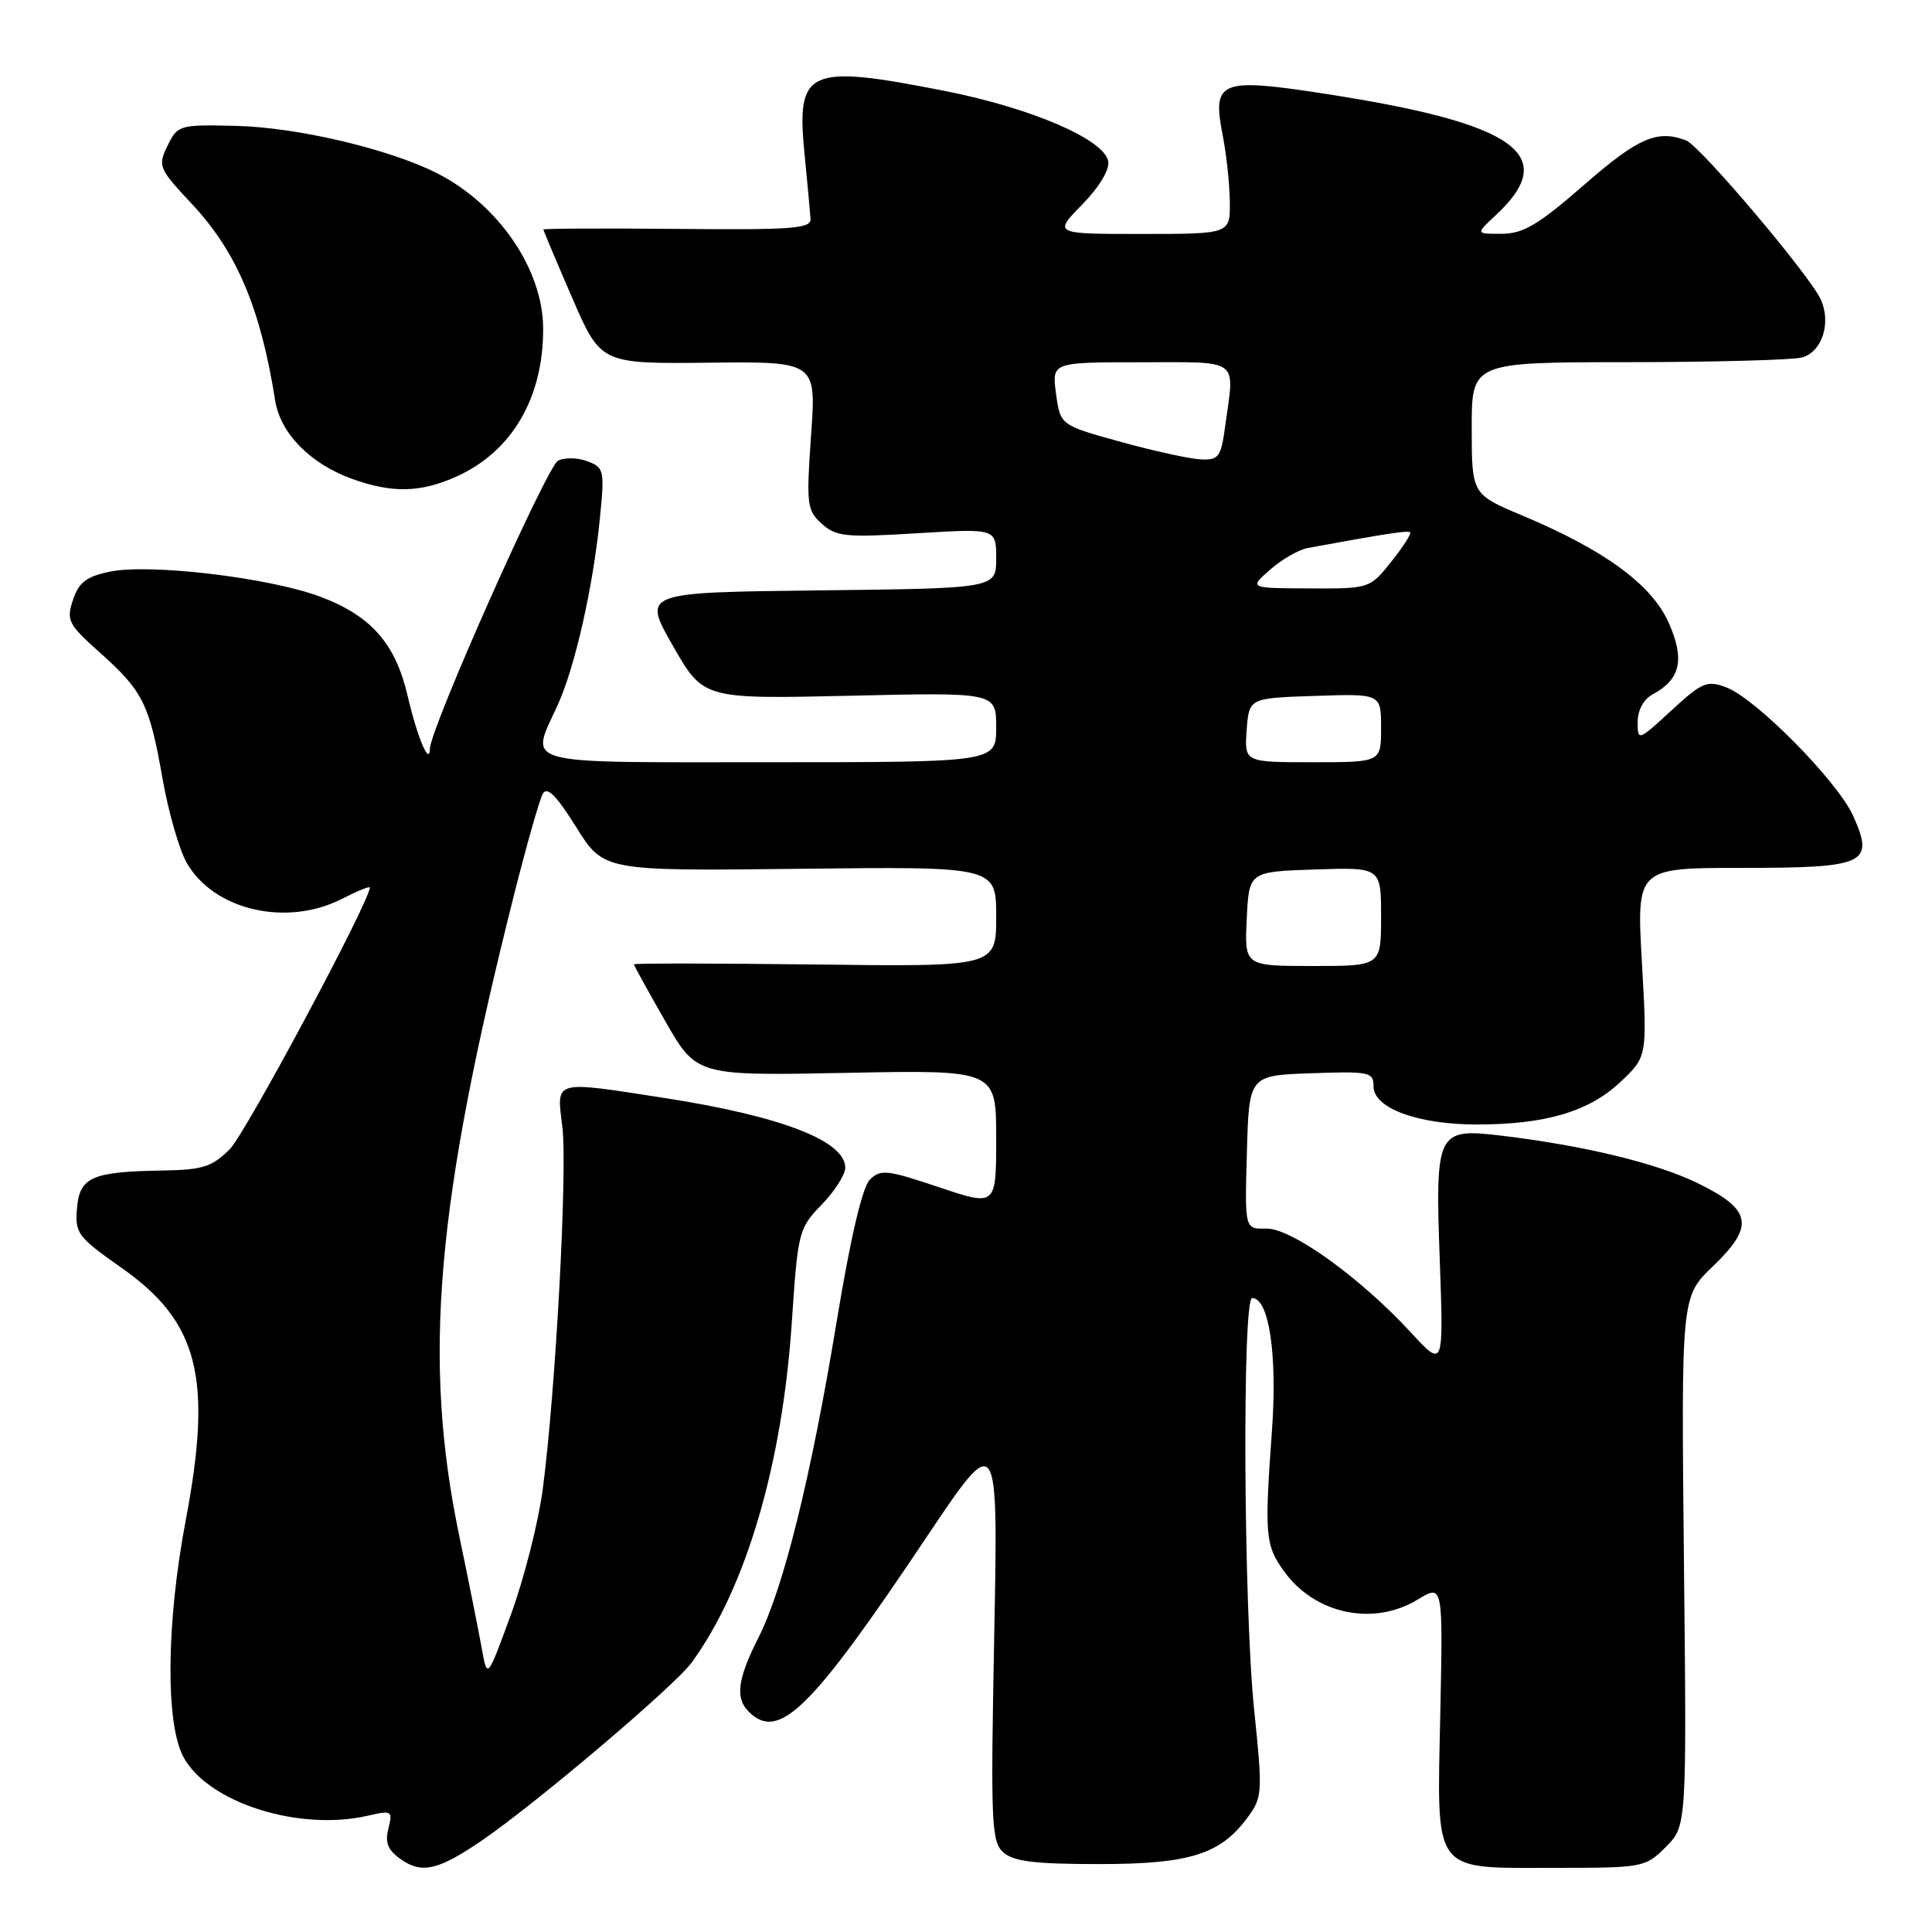 <?xml version="1.0" encoding="UTF-8" standalone="no"?>
<!DOCTYPE svg PUBLIC "-//W3C//DTD SVG 1.1//EN" "http://www.w3.org/Graphics/SVG/1.1/DTD/svg11.dtd" >
<svg xmlns="http://www.w3.org/2000/svg" xmlns:xlink="http://www.w3.org/1999/xlink" version="1.1" viewBox="0 0 256 256">
 <g >
 <path fill="currentColor"
d=" M 63.83 243.89 C 71.00 238.99 89.35 223.43 91.63 220.32 C 98.83 210.48 103.67 194.04 104.92 175.18 C 105.72 163.21 105.83 162.77 108.87 159.63 C 110.59 157.86 112.00 155.65 112.00 154.73 C 112.00 151.16 103.49 147.89 88.00 145.48 C 73.19 143.19 73.74 143.04 74.51 149.26 C 75.22 154.91 73.62 184.49 71.91 197.38 C 71.34 201.71 69.45 209.14 67.72 213.88 C 64.57 222.50 64.57 222.50 63.85 218.50 C 63.46 216.30 62.11 209.55 60.85 203.50 C 55.99 180.11 57.73 159.76 68.12 118.54 C 69.78 111.96 71.49 105.95 71.92 105.18 C 72.49 104.16 73.71 105.38 76.35 109.60 C 79.99 115.42 79.99 115.42 105.99 115.12 C 132.00 114.82 132.00 114.82 132.00 121.46 C 132.00 128.10 132.00 128.10 108.00 127.80 C 94.80 127.64 84.00 127.63 84.00 127.78 C 84.00 127.94 85.87 131.32 88.15 135.31 C 92.30 142.55 92.30 142.55 112.15 142.16 C 132.00 141.77 132.00 141.77 132.00 150.81 C 132.00 159.86 132.00 159.86 124.41 157.31 C 117.55 155.00 116.66 154.91 115.26 156.31 C 114.27 157.30 112.70 163.99 110.90 174.89 C 107.48 195.67 103.83 210.42 100.50 216.99 C 97.73 222.46 97.40 225.00 99.20 226.80 C 103.18 230.78 107.42 226.62 122.73 203.74 C 132.27 189.50 132.27 189.50 131.74 216.69 C 131.26 241.56 131.36 244.02 132.94 245.44 C 134.27 246.65 137.09 247.00 145.58 247.00 C 157.67 247.00 161.73 245.72 165.36 240.76 C 167.27 238.16 167.31 237.47 166.19 226.65 C 164.78 213.15 164.58 172.00 165.92 172.00 C 168.14 172.00 169.26 179.45 168.55 189.43 C 167.54 203.46 167.64 204.69 170.11 208.16 C 174.18 213.87 181.97 215.54 187.85 211.95 C 191.20 209.91 191.20 209.91 190.85 226.92 C 190.40 248.57 189.62 247.50 206.02 247.50 C 217.73 247.50 218.01 247.45 220.73 244.73 C 223.50 241.95 223.50 241.95 223.13 206.89 C 222.77 171.83 222.77 171.83 226.94 167.82 C 232.53 162.45 232.16 160.31 225.00 156.80 C 219.59 154.14 209.90 151.79 198.92 150.48 C 190.38 149.46 190.16 149.91 190.78 167.07 C 191.29 181.27 191.29 181.27 186.94 176.55 C 180.22 169.26 171.07 162.69 167.76 162.79 C 164.93 162.87 164.93 162.87 165.22 152.68 C 165.50 142.50 165.50 142.50 173.75 142.21 C 181.47 141.94 182.00 142.05 182.00 143.95 C 182.00 146.84 187.86 149.00 195.68 149.00 C 204.79 149.00 210.54 147.30 214.71 143.37 C 218.27 140.01 218.27 140.01 217.56 127.50 C 216.85 115.00 216.85 115.00 230.80 115.00 C 247.25 115.00 248.41 114.46 245.55 108.10 C 243.47 103.50 232.64 92.53 228.72 91.07 C 226.19 90.12 225.51 90.41 221.47 94.14 C 217.05 98.21 217.00 98.22 217.00 95.66 C 217.00 94.10 217.79 92.65 218.98 92.01 C 222.67 90.03 223.27 87.40 221.13 82.56 C 218.88 77.47 212.68 72.92 201.76 68.33 C 195.02 65.50 195.02 65.50 195.01 56.75 C 195.00 48.00 195.00 48.00 215.75 47.99 C 227.16 47.98 237.52 47.70 238.76 47.37 C 241.43 46.65 242.68 42.79 241.26 39.68 C 239.80 36.47 225.28 19.32 223.42 18.61 C 219.61 17.14 217.04 18.26 209.92 24.48 C 203.87 29.76 201.86 30.96 199.01 30.98 C 195.52 31.00 195.52 31.00 198.18 28.53 C 206.80 20.54 200.94 16.35 175.72 12.45 C 161.59 10.26 160.58 10.67 162.03 18.00 C 162.51 20.48 162.93 24.41 162.96 26.75 C 163.00 31.00 163.00 31.00 151.30 31.00 C 139.59 31.00 139.59 31.00 143.39 27.11 C 145.68 24.76 147.05 22.48 146.84 21.36 C 146.31 18.46 136.62 14.30 125.14 12.04 C 107.01 8.47 105.50 9.15 106.60 20.37 C 106.99 24.29 107.35 28.18 107.40 29.00 C 107.49 30.29 104.97 30.48 89.75 30.33 C 79.99 30.24 72.00 30.28 72.00 30.41 C 72.00 30.54 73.71 34.60 75.80 39.43 C 79.61 48.21 79.61 48.21 93.89 48.06 C 108.17 47.90 108.17 47.90 107.47 57.70 C 106.83 66.86 106.92 67.62 108.89 69.40 C 110.78 71.11 112.05 71.24 121.50 70.66 C 132.00 70.02 132.00 70.02 132.00 73.99 C 132.00 77.96 132.00 77.96 108.56 78.23 C 85.12 78.50 85.12 78.50 89.16 85.57 C 93.20 92.63 93.20 92.63 112.60 92.19 C 132.00 91.74 132.00 91.74 132.00 96.37 C 132.00 101.00 132.00 101.00 102.00 101.00 C 68.25 101.00 70.21 101.53 73.91 93.39 C 76.19 88.37 78.58 77.81 79.48 68.75 C 80.13 62.30 80.05 61.95 77.83 61.12 C 76.55 60.63 74.80 60.60 73.94 61.05 C 72.45 61.83 57.03 96.48 56.97 99.19 C 56.91 101.55 55.32 97.79 54.01 92.19 C 52.39 85.24 49.15 81.58 42.42 79.06 C 35.66 76.53 19.84 74.65 14.54 75.75 C 11.45 76.39 10.44 77.17 9.67 79.49 C 8.77 82.20 9.03 82.72 13.22 86.46 C 18.95 91.58 19.79 93.26 21.53 103.14 C 22.31 107.59 23.76 112.63 24.76 114.36 C 28.37 120.62 37.97 122.84 45.29 119.11 C 47.33 118.07 49.00 117.39 49.00 117.60 C 49.00 119.42 32.54 150.19 30.44 152.28 C 28.11 154.61 26.86 155.01 21.61 155.10 C 12.16 155.25 10.55 155.96 10.20 160.11 C 9.92 163.42 10.29 163.91 16.07 167.97 C 26.32 175.16 28.20 182.55 24.60 201.50 C 22.03 215.07 21.91 228.42 24.32 232.84 C 27.63 238.89 39.64 242.70 48.79 240.58 C 51.93 239.86 52.05 239.94 51.46 242.30 C 50.99 244.18 51.39 245.16 53.14 246.38 C 55.90 248.32 58.09 247.81 63.83 243.89 Z  M 60.54 63.12 C 67.87 59.79 72.01 52.69 71.97 43.50 C 71.94 35.71 66.08 27.12 57.96 22.98 C 51.65 19.76 39.41 16.87 31.26 16.68 C 23.75 16.50 23.54 16.57 22.20 19.31 C 20.89 22.01 21.01 22.31 25.45 27.05 C 31.37 33.38 34.53 40.85 36.46 53.07 C 37.14 57.38 41.06 61.40 46.53 63.41 C 51.92 65.38 55.74 65.30 60.54 63.12 Z  M 165.20 121.75 C 165.50 115.50 165.50 115.50 174.25 115.21 C 183.00 114.92 183.00 114.92 183.00 121.46 C 183.00 128.00 183.00 128.00 173.95 128.00 C 164.90 128.00 164.90 128.00 165.20 121.75 Z  M 165.19 96.75 C 165.50 92.50 165.50 92.50 174.25 92.21 C 183.00 91.92 183.00 91.92 183.00 96.46 C 183.00 101.00 183.00 101.00 173.94 101.00 C 164.89 101.00 164.89 101.00 165.19 96.75 Z  M 168.30 75.48 C 169.84 74.12 172.09 72.83 173.30 72.61 C 183.89 70.67 186.55 70.26 186.85 70.54 C 187.04 70.72 185.91 72.47 184.35 74.43 C 181.50 77.99 181.49 78.00 173.50 77.97 C 165.50 77.94 165.50 77.94 168.30 75.48 Z  M 148.50 58.55 C 140.50 56.34 140.50 56.34 139.93 52.17 C 139.37 48.00 139.37 48.00 151.18 48.00 C 164.46 48.00 163.60 47.36 162.36 56.36 C 161.79 60.58 161.49 60.99 159.11 60.87 C 157.68 60.81 152.90 59.76 148.50 58.55 Z "/>
</g>
</svg>